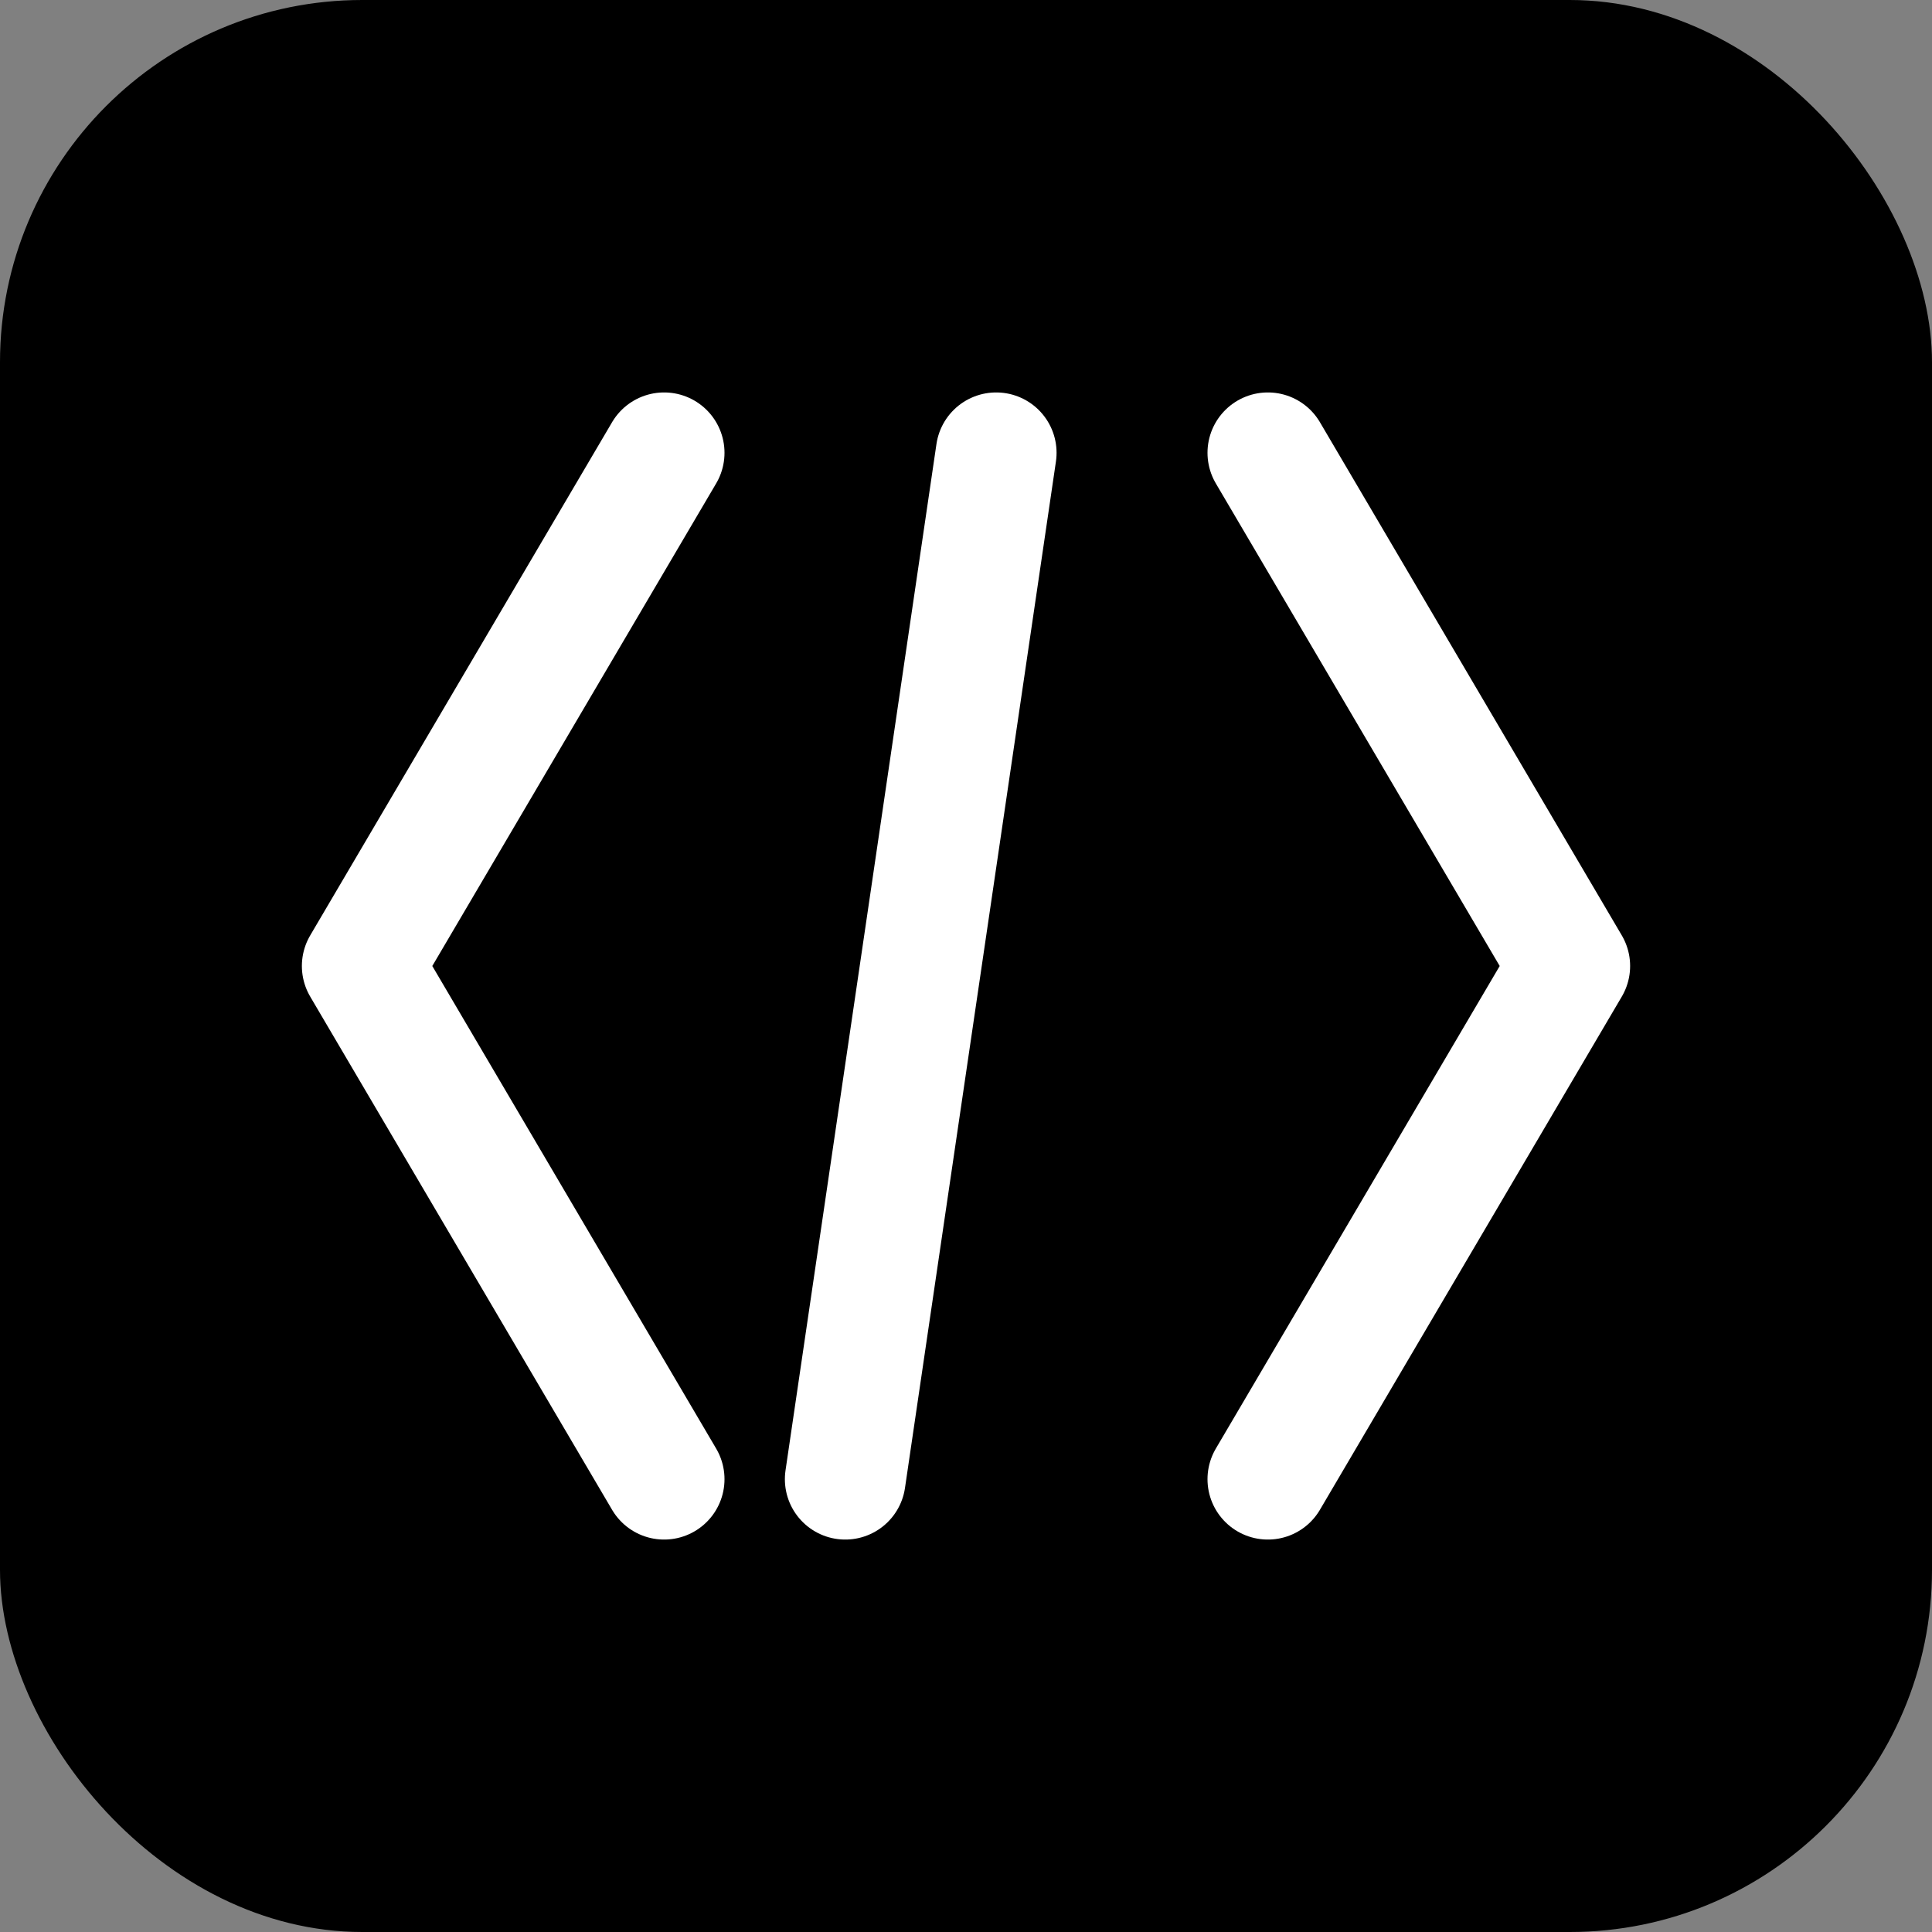 <?xml version="1.0" encoding="UTF-8" standalone="no"?>
<svg xmlns="http://www.w3.org/2000/svg" viewBox="0 0 64 64" width="64" height="64">
  <rect x="0" y="0" width="64" height="64" fill="#808080" stroke="none"/>
  <!-- Background square -->
  <rect width="64" height="64" rx="12" fill="#000000"/>
  
  <!-- Code symbols -->
  <g stroke="#ffffff" stroke-width="4" stroke-linecap="round" stroke-linejoin="round" fill="none">
    <!-- Left bracket -->
    <path d="M22,15 L12,32 L22,49"/>
    
    <!-- Right bracket -->
    <path d="M42,15 L52,32 L42,49"/>
    
    <!-- Slash symbol -->
    <path d="M33,15 L28,49"/>
  </g>
</svg> 
